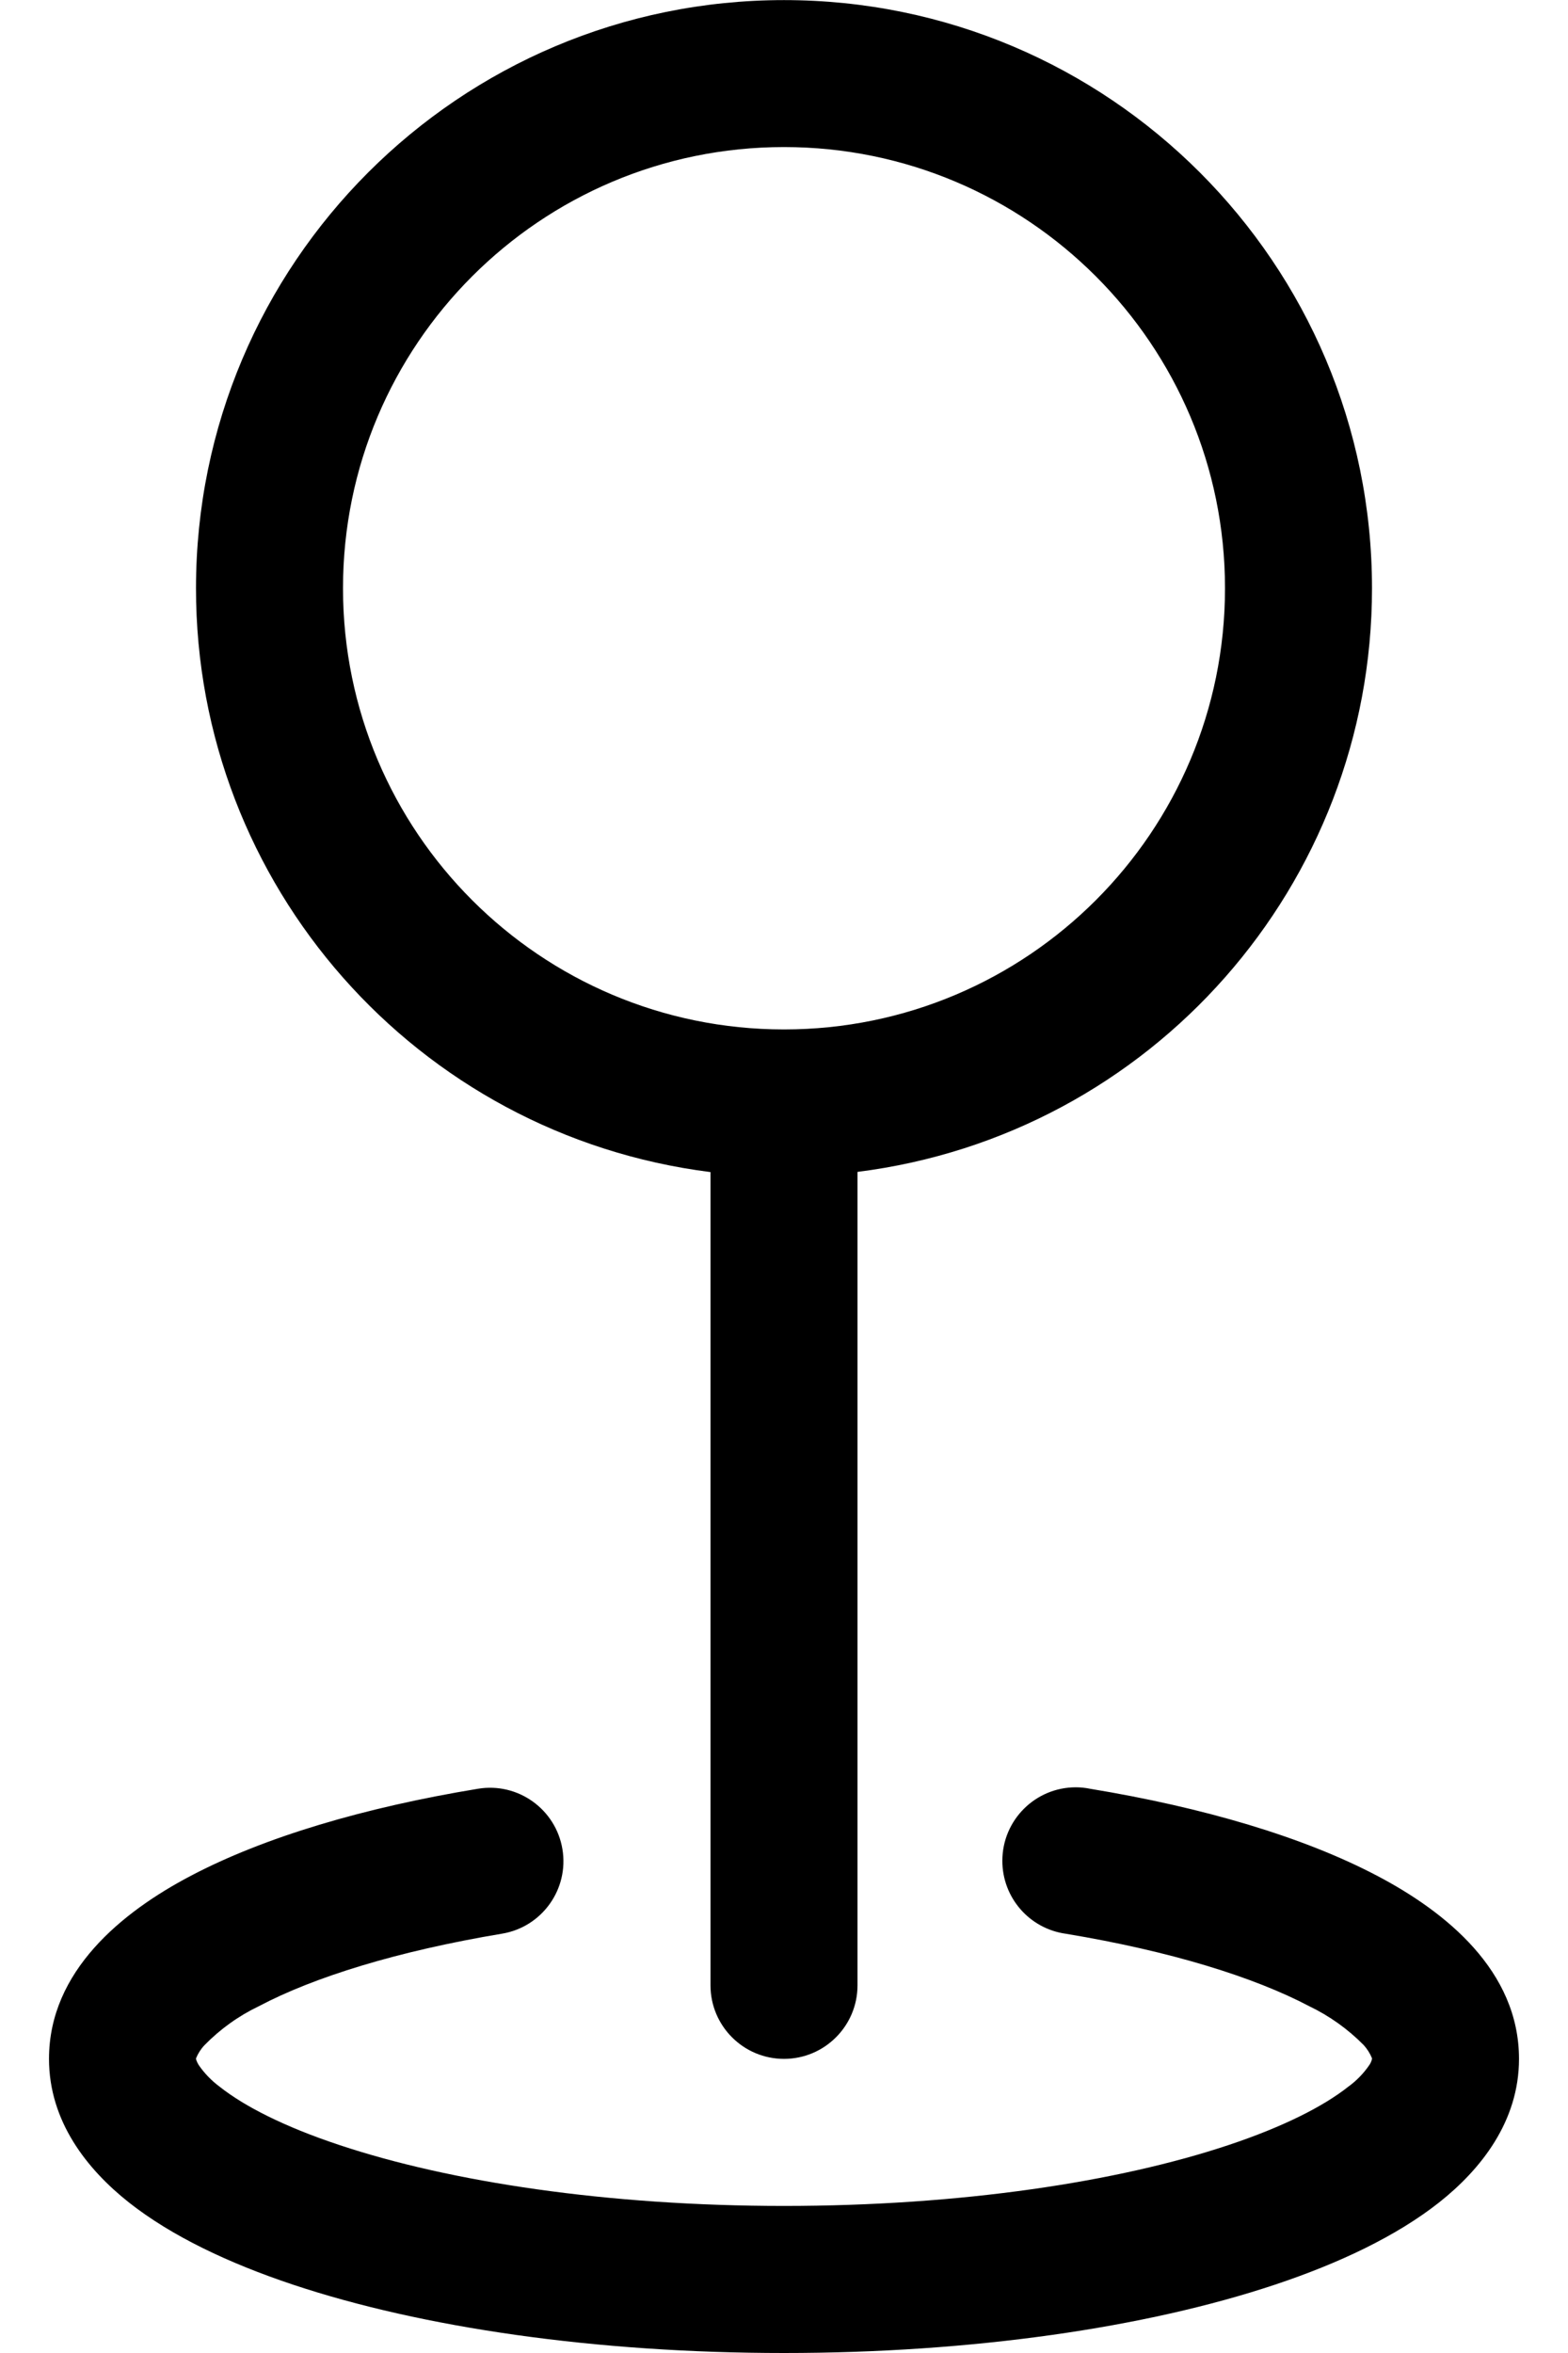 ﻿<?xml version="1.0" encoding="utf-8"?>
<svg version="1.1" xmlns:xlink="http://www.w3.org/1999/xlink" width="16px" height="24px" xmlns="http://www.w3.org/2000/svg">
  <defs>
    <pattern id="BGPattern" patternUnits="userSpaceOnUse" alignment="0 0" imageRepeat="None" />
    <mask fill="white" id="Clip5683">
      <path d="M 7.25 11.955  C 4.249 11.577  1.998 9.024  2 6  C 2 2.687  4.687 0.001  8 0.001  C 11.314 0.001  14 2.687  14 6.001  C 14 9.024  11.75 11.576  8.75 11.953  L 8.75 20.25  C 8.75 20.664  8.414 21  8 21  C 7.586 21  7.25 20.664  7.25 20.25  L 7.25 11.955  Z M 4.877 18.245  C 5.285 18.177  5.671 18.453  5.739 18.861  C 5.807 19.269  5.531 19.655  5.123 19.723  C 4.055 19.901  3.203 20.166  2.641 20.463  C 2.434 20.562  2.246 20.697  2.086 20.861  C 2.049 20.9  2.02 20.946  2 20.995  L 2 21  L 2.003 21.012  C 2.009 21.029  2.017 21.046  2.027 21.062  C 2.086 21.148  2.16 21.224  2.244 21.286  C 2.492 21.482  2.897 21.691  3.464 21.879  C 4.59 22.254  6.194 22.5  8 22.5  C 9.806 22.5  11.409 22.255  12.536 21.879  C 13.103 21.69  13.508 21.481  13.755 21.286  C 13.841 21.224  13.915 21.148  13.974 21.061  C 13.984 21.046  13.992 21.029  13.997 21.012  L 14 21  L 14 20.994  C 13.98 20.944  13.951 20.899  13.915 20.859  C 13.754 20.696  13.566 20.562  13.36 20.463  C 12.796 20.166  11.945 19.901  10.877 19.724  C 10.505 19.673  10.228 19.356  10.228 18.98  C 10.228 18.566  10.563 18.23  10.978 18.23  C 11.026 18.23  11.075 18.235  11.123 18.245  C 12.278 18.435  13.301 18.736  14.059 19.136  C 14.75 19.5  15.5 20.1  15.5 21  C 15.5 21.639  15.11 22.128  14.684 22.465  C 14.249 22.808  13.664 23.085  13.01 23.303  C 11.693 23.742  9.921 24  8 24  C 6.079 24  4.307 23.742  2.99 23.303  C 2.336 23.085  1.751 22.808  1.316 22.465  C 0.89 22.128  0.5 21.639  0.5 21  C 0.5 20.102  1.25 19.5  1.941 19.136  C 2.699 18.736  3.722 18.435  4.877 18.245  Z M 12.5 6  C 12.5 3.515  10.485 1.5  8 1.5  C 5.515 1.5  3.5 3.515  3.5 6  C 3.5 8.485  5.515 10.5  8 10.5  C 10.485 10.5  12.5 8.485  12.5 6  Z " fill-rule="evenodd" />
    </mask>
  </defs>
  <g>
    <path d="M 7.25 11.955  C 4.249 11.577  1.998 9.024  2 6  C 2 2.687  4.687 0.001  8 0.001  C 11.314 0.001  14 2.687  14 6.001  C 14 9.024  11.75 11.576  8.75 11.953  L 8.75 20.25  C 8.75 20.664  8.414 21  8 21  C 7.586 21  7.25 20.664  7.25 20.25  L 7.25 11.955  Z M 4.877 18.245  C 5.285 18.177  5.671 18.453  5.739 18.861  C 5.807 19.269  5.531 19.655  5.123 19.723  C 4.055 19.901  3.203 20.166  2.641 20.463  C 2.434 20.562  2.246 20.697  2.086 20.861  C 2.049 20.9  2.02 20.946  2 20.995  L 2 21  L 2.003 21.012  C 2.009 21.029  2.017 21.046  2.027 21.062  C 2.086 21.148  2.16 21.224  2.244 21.286  C 2.492 21.482  2.897 21.691  3.464 21.879  C 4.59 22.254  6.194 22.5  8 22.5  C 9.806 22.5  11.409 22.255  12.536 21.879  C 13.103 21.69  13.508 21.481  13.755 21.286  C 13.841 21.224  13.915 21.148  13.974 21.061  C 13.984 21.046  13.992 21.029  13.997 21.012  L 14 21  L 14 20.994  C 13.98 20.944  13.951 20.899  13.915 20.859  C 13.754 20.696  13.566 20.562  13.36 20.463  C 12.796 20.166  11.945 19.901  10.877 19.724  C 10.505 19.673  10.228 19.356  10.228 18.98  C 10.228 18.566  10.563 18.23  10.978 18.23  C 11.026 18.23  11.075 18.235  11.123 18.245  C 12.278 18.435  13.301 18.736  14.059 19.136  C 14.75 19.5  15.5 20.1  15.5 21  C 15.5 21.639  15.11 22.128  14.684 22.465  C 14.249 22.808  13.664 23.085  13.01 23.303  C 11.693 23.742  9.921 24  8 24  C 6.079 24  4.307 23.742  2.99 23.303  C 2.336 23.085  1.751 22.808  1.316 22.465  C 0.89 22.128  0.5 21.639  0.5 21  C 0.5 20.102  1.25 19.5  1.941 19.136  C 2.699 18.736  3.722 18.435  4.877 18.245  Z M 12.5 6  C 12.5 3.515  10.485 1.5  8 1.5  C 5.515 1.5  3.5 3.515  3.5 6  C 3.5 8.485  5.515 10.5  8 10.5  C 10.485 10.5  12.5 8.485  12.5 6  Z " fill-rule="nonzero" fill="rgba(0, 0, 0, 1)" stroke="none" class="fill" />
    <path d="M 7.25 11.955  C 4.249 11.577  1.998 9.024  2 6  C 2 2.687  4.687 0.001  8 0.001  C 11.314 0.001  14 2.687  14 6.001  C 14 9.024  11.75 11.576  8.75 11.953  L 8.75 20.25  C 8.75 20.664  8.414 21  8 21  C 7.586 21  7.25 20.664  7.25 20.25  L 7.25 11.955  Z " stroke-width="0" stroke-dasharray="0" stroke="rgba(255, 255, 255, 0)" fill="none" class="stroke" mask="url(#Clip5683)" />
    <path d="M 4.877 18.245  C 5.285 18.177  5.671 18.453  5.739 18.861  C 5.807 19.269  5.531 19.655  5.123 19.723  C 4.055 19.901  3.203 20.166  2.641 20.463  C 2.434 20.562  2.246 20.697  2.086 20.861  C 2.049 20.9  2.02 20.946  2 20.995  L 2 21  L 2.003 21.012  C 2.009 21.029  2.017 21.046  2.027 21.062  C 2.086 21.148  2.16 21.224  2.244 21.286  C 2.492 21.482  2.897 21.691  3.464 21.879  C 4.59 22.254  6.194 22.5  8 22.5  C 9.806 22.5  11.409 22.255  12.536 21.879  C 13.103 21.69  13.508 21.481  13.755 21.286  C 13.841 21.224  13.915 21.148  13.974 21.061  C 13.984 21.046  13.992 21.029  13.997 21.012  L 14 21  L 14 20.994  C 13.98 20.944  13.951 20.899  13.915 20.859  C 13.754 20.696  13.566 20.562  13.36 20.463  C 12.796 20.166  11.945 19.901  10.877 19.724  C 10.505 19.673  10.228 19.356  10.228 18.98  C 10.228 18.566  10.563 18.23  10.978 18.23  C 11.026 18.23  11.075 18.235  11.123 18.245  C 12.278 18.435  13.301 18.736  14.059 19.136  C 14.75 19.5  15.5 20.1  15.5 21  C 15.5 21.639  15.11 22.128  14.684 22.465  C 14.249 22.808  13.664 23.085  13.01 23.303  C 11.693 23.742  9.921 24  8 24  C 6.079 24  4.307 23.742  2.99 23.303  C 2.336 23.085  1.751 22.808  1.316 22.465  C 0.89 22.128  0.5 21.639  0.5 21  C 0.5 20.102  1.25 19.5  1.941 19.136  C 2.699 18.736  3.722 18.435  4.877 18.245  Z " stroke-width="0" stroke-dasharray="0" stroke="rgba(255, 255, 255, 0)" fill="none" class="stroke" mask="url(#Clip5683)" />
    <path d="M 12.5 6  C 12.5 3.515  10.485 1.5  8 1.5  C 5.515 1.5  3.5 3.515  3.5 6  C 3.5 8.485  5.515 10.5  8 10.5  C 10.485 10.5  12.5 8.485  12.5 6  Z " stroke-width="0" stroke-dasharray="0" stroke="rgba(255, 255, 255, 0)" fill="none" class="stroke" mask="url(#Clip5683)" />
  </g>
</svg>